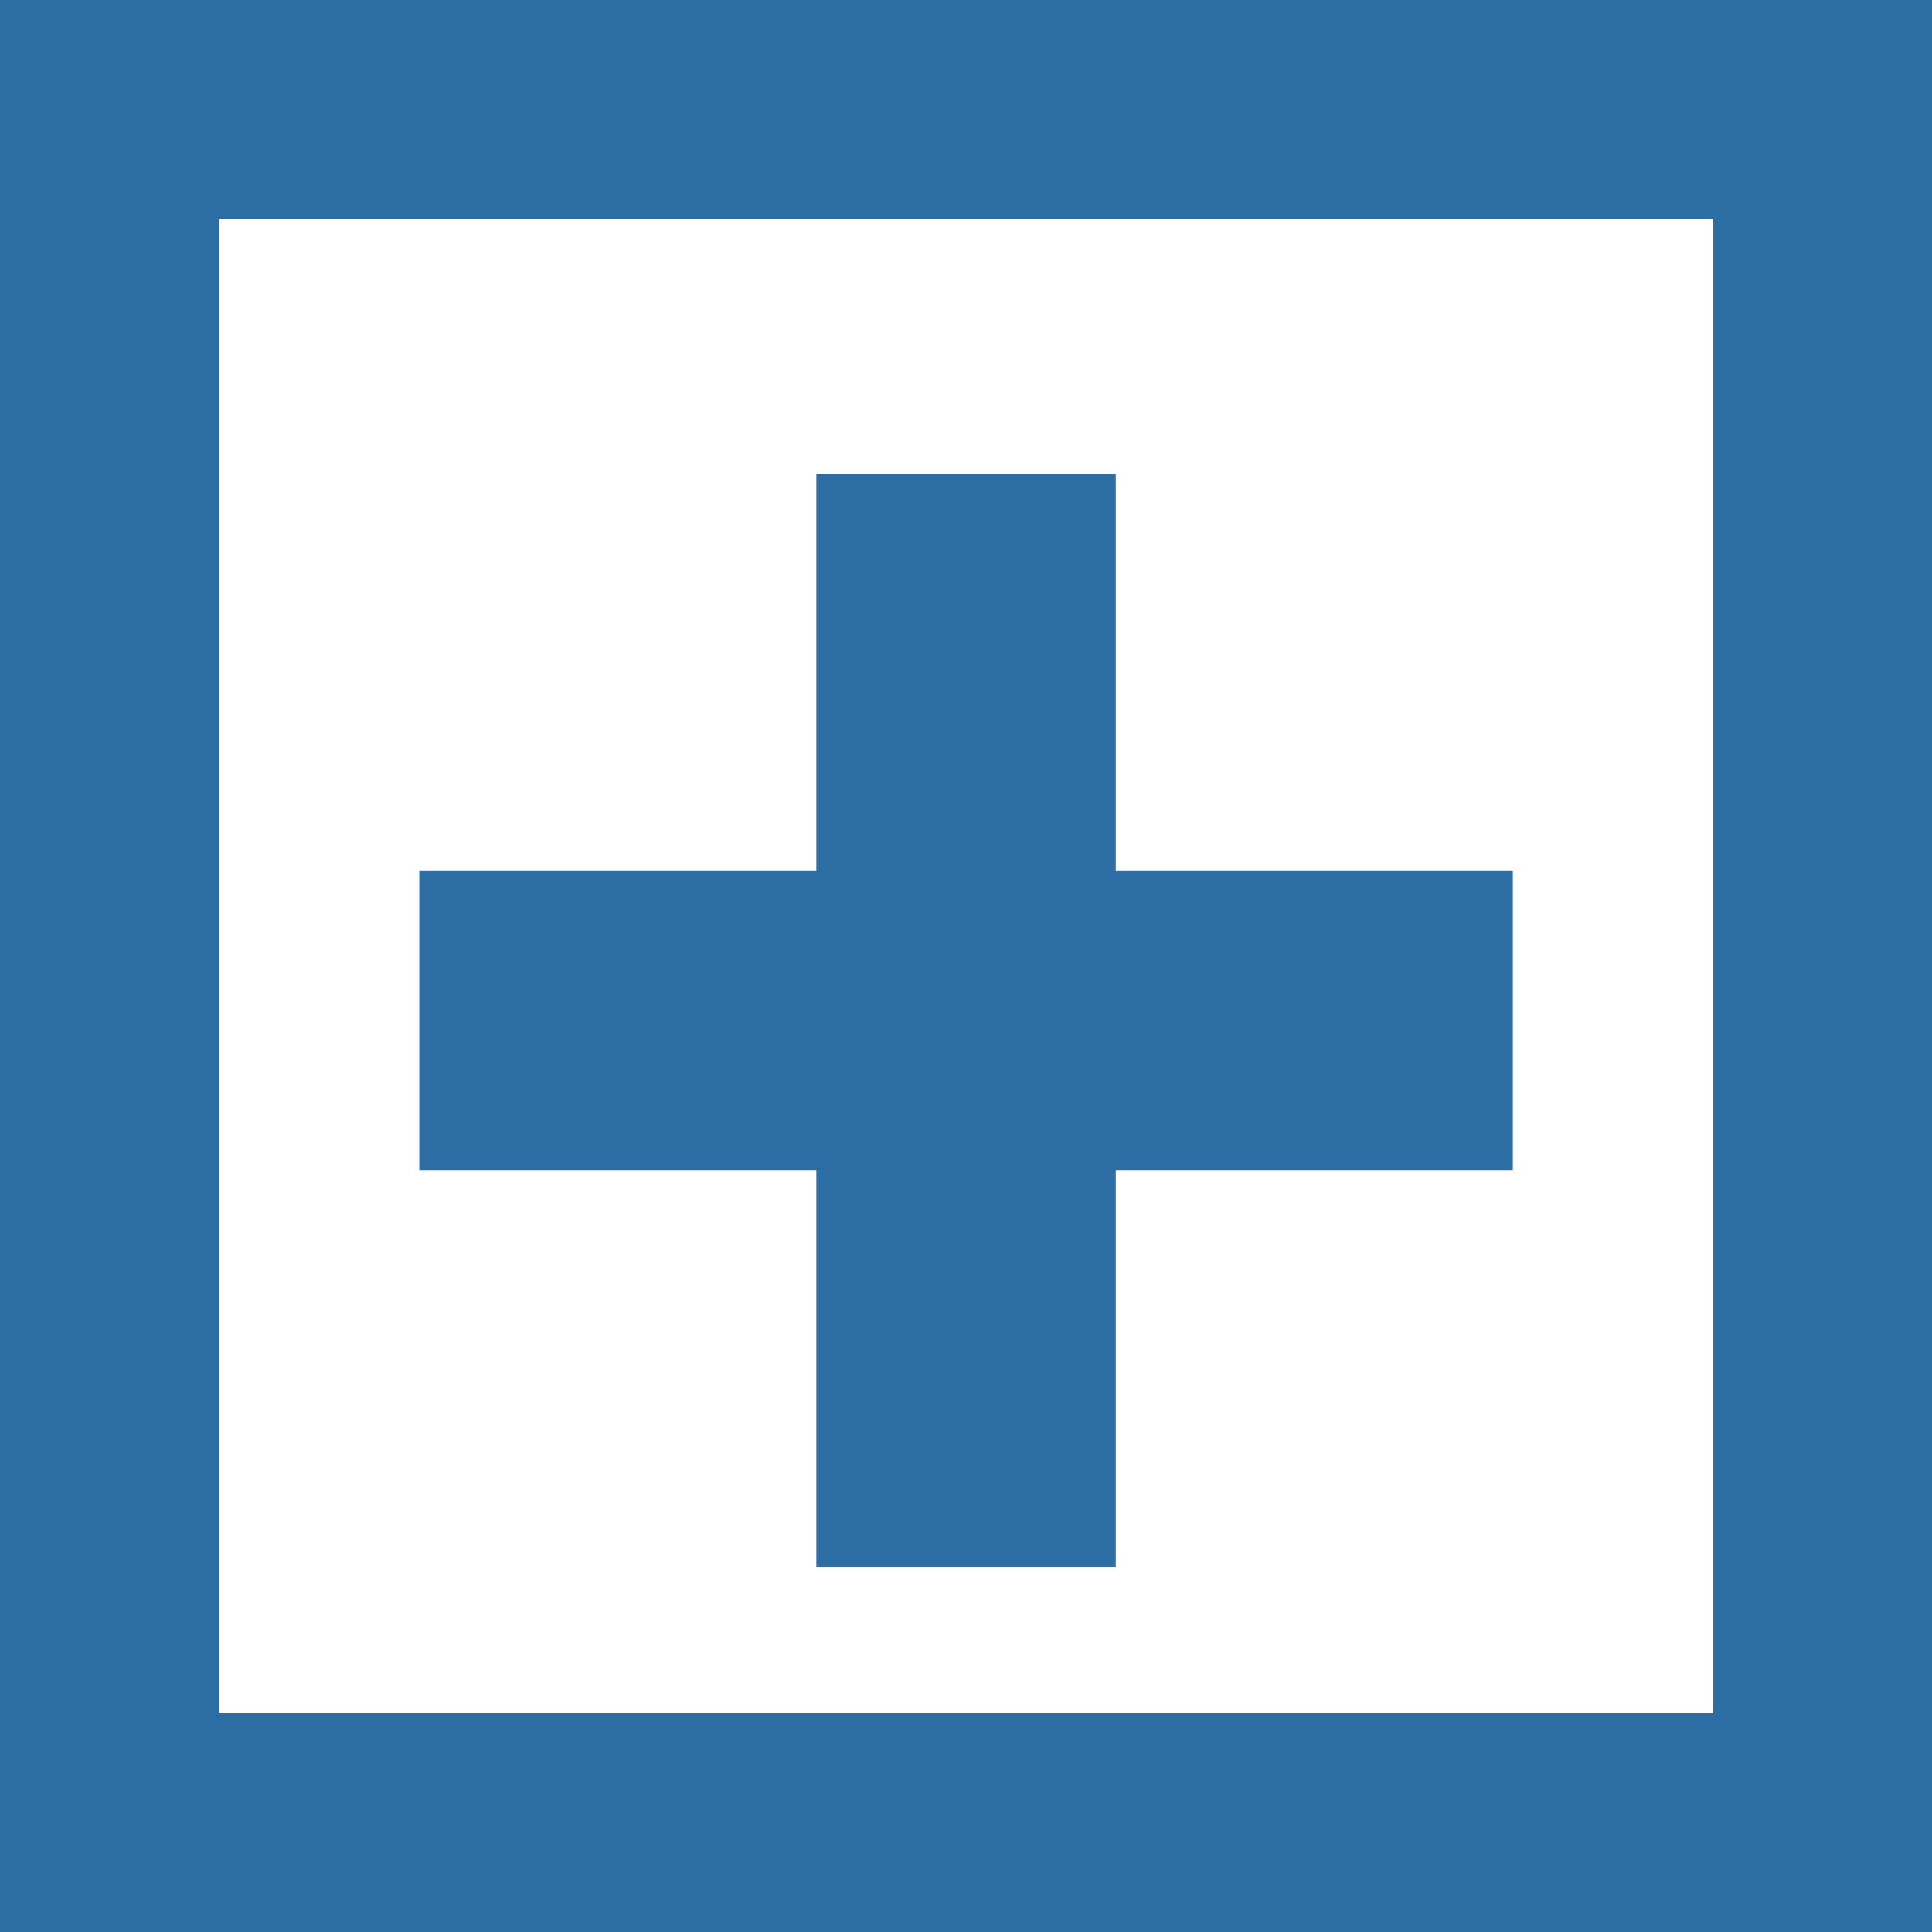 <?xml version="1.0" encoding="iso-8859-1"?>
<!-- Generator: Adobe Illustrator 12.0.0, SVG Export Plug-In . SVG Version: 6.00 Build 51448)  -->
<!DOCTYPE svg PUBLIC "-//W3C//DTD SVG 1.1//EN" "http://www.w3.org/Graphics/SVG/1.1/DTD/svg11.dtd">
<svg  version="1.1"
	 id="StudioDecorateurEvent" inkscape:version="0.48.0 r9654" sodipodi:docname="decoratorEvent.svgz" xmlns:rdf="http://www.w3.org/1999/02/22-rdf-syntax-ns#" xmlns:dc="http://purl.org/dc/elements/1.1/" xmlns:sodipodi="http://sodipodi.sourceforge.net/DTD/sodipodi-0.dtd" xmlns:inkscape="http://www.inkscape.org/namespaces/inkscape" xmlns:svg="http://www.w3.org/2000/svg" xmlns:cc="http://creativecommons.org/ns#" inkscape:export-xdpi="81.557526" inkscape:export-ydpi="81.557526" inkscape:export-filename="/home/mestab/download/decoratorEvent.png"
	 xmlns="http://www.w3.org/2000/svg" xmlns:xlink="http://www.w3.org/1999/xlink" width="17.667" height="17.667" viewBox="0 0 17.667 17.667"
	 style="overflow:visible;enable-background:new 0 0 17.667 17.667;" xml:space="preserve">
<sodipodi:namedview  id="namedview9" inkscape:window-width="640" inkscape:window-height="480" fit-margin-left="0" fit-margin-right="0" fit-margin-bottom="0" inkscape:current-layer="StudioDecorateurEvent" objecttolerance="10" inkscape:pageopacity="0" inkscape:pageshadow="2" guidetolerance="10" pagecolor="#ffffff" inkscape:cy="10.281827" showgrid="false" bordercolor="#666666" borderopacity="1" inkscape:zoom="6.3429549" inkscape:cx="8.4662687" fit-margin-top="0" gridtolerance="10">
	</sodipodi:namedview>
<rect id="rect3" x="1" y="1" fill="transparent" stroke="#2C6DA3" stroke-width="2" stroke-dasharray="5 3;" width="15.667" height="15.667"/>
<rect id="rect5" x="7.465" y="4.332" fill="#2C6DA3" width="2.738" height="10"/>
<rect id="rect7" x="3.834" y="7.963" fill="#2C6DA3" width="10" height="2.738"/>
</svg>
